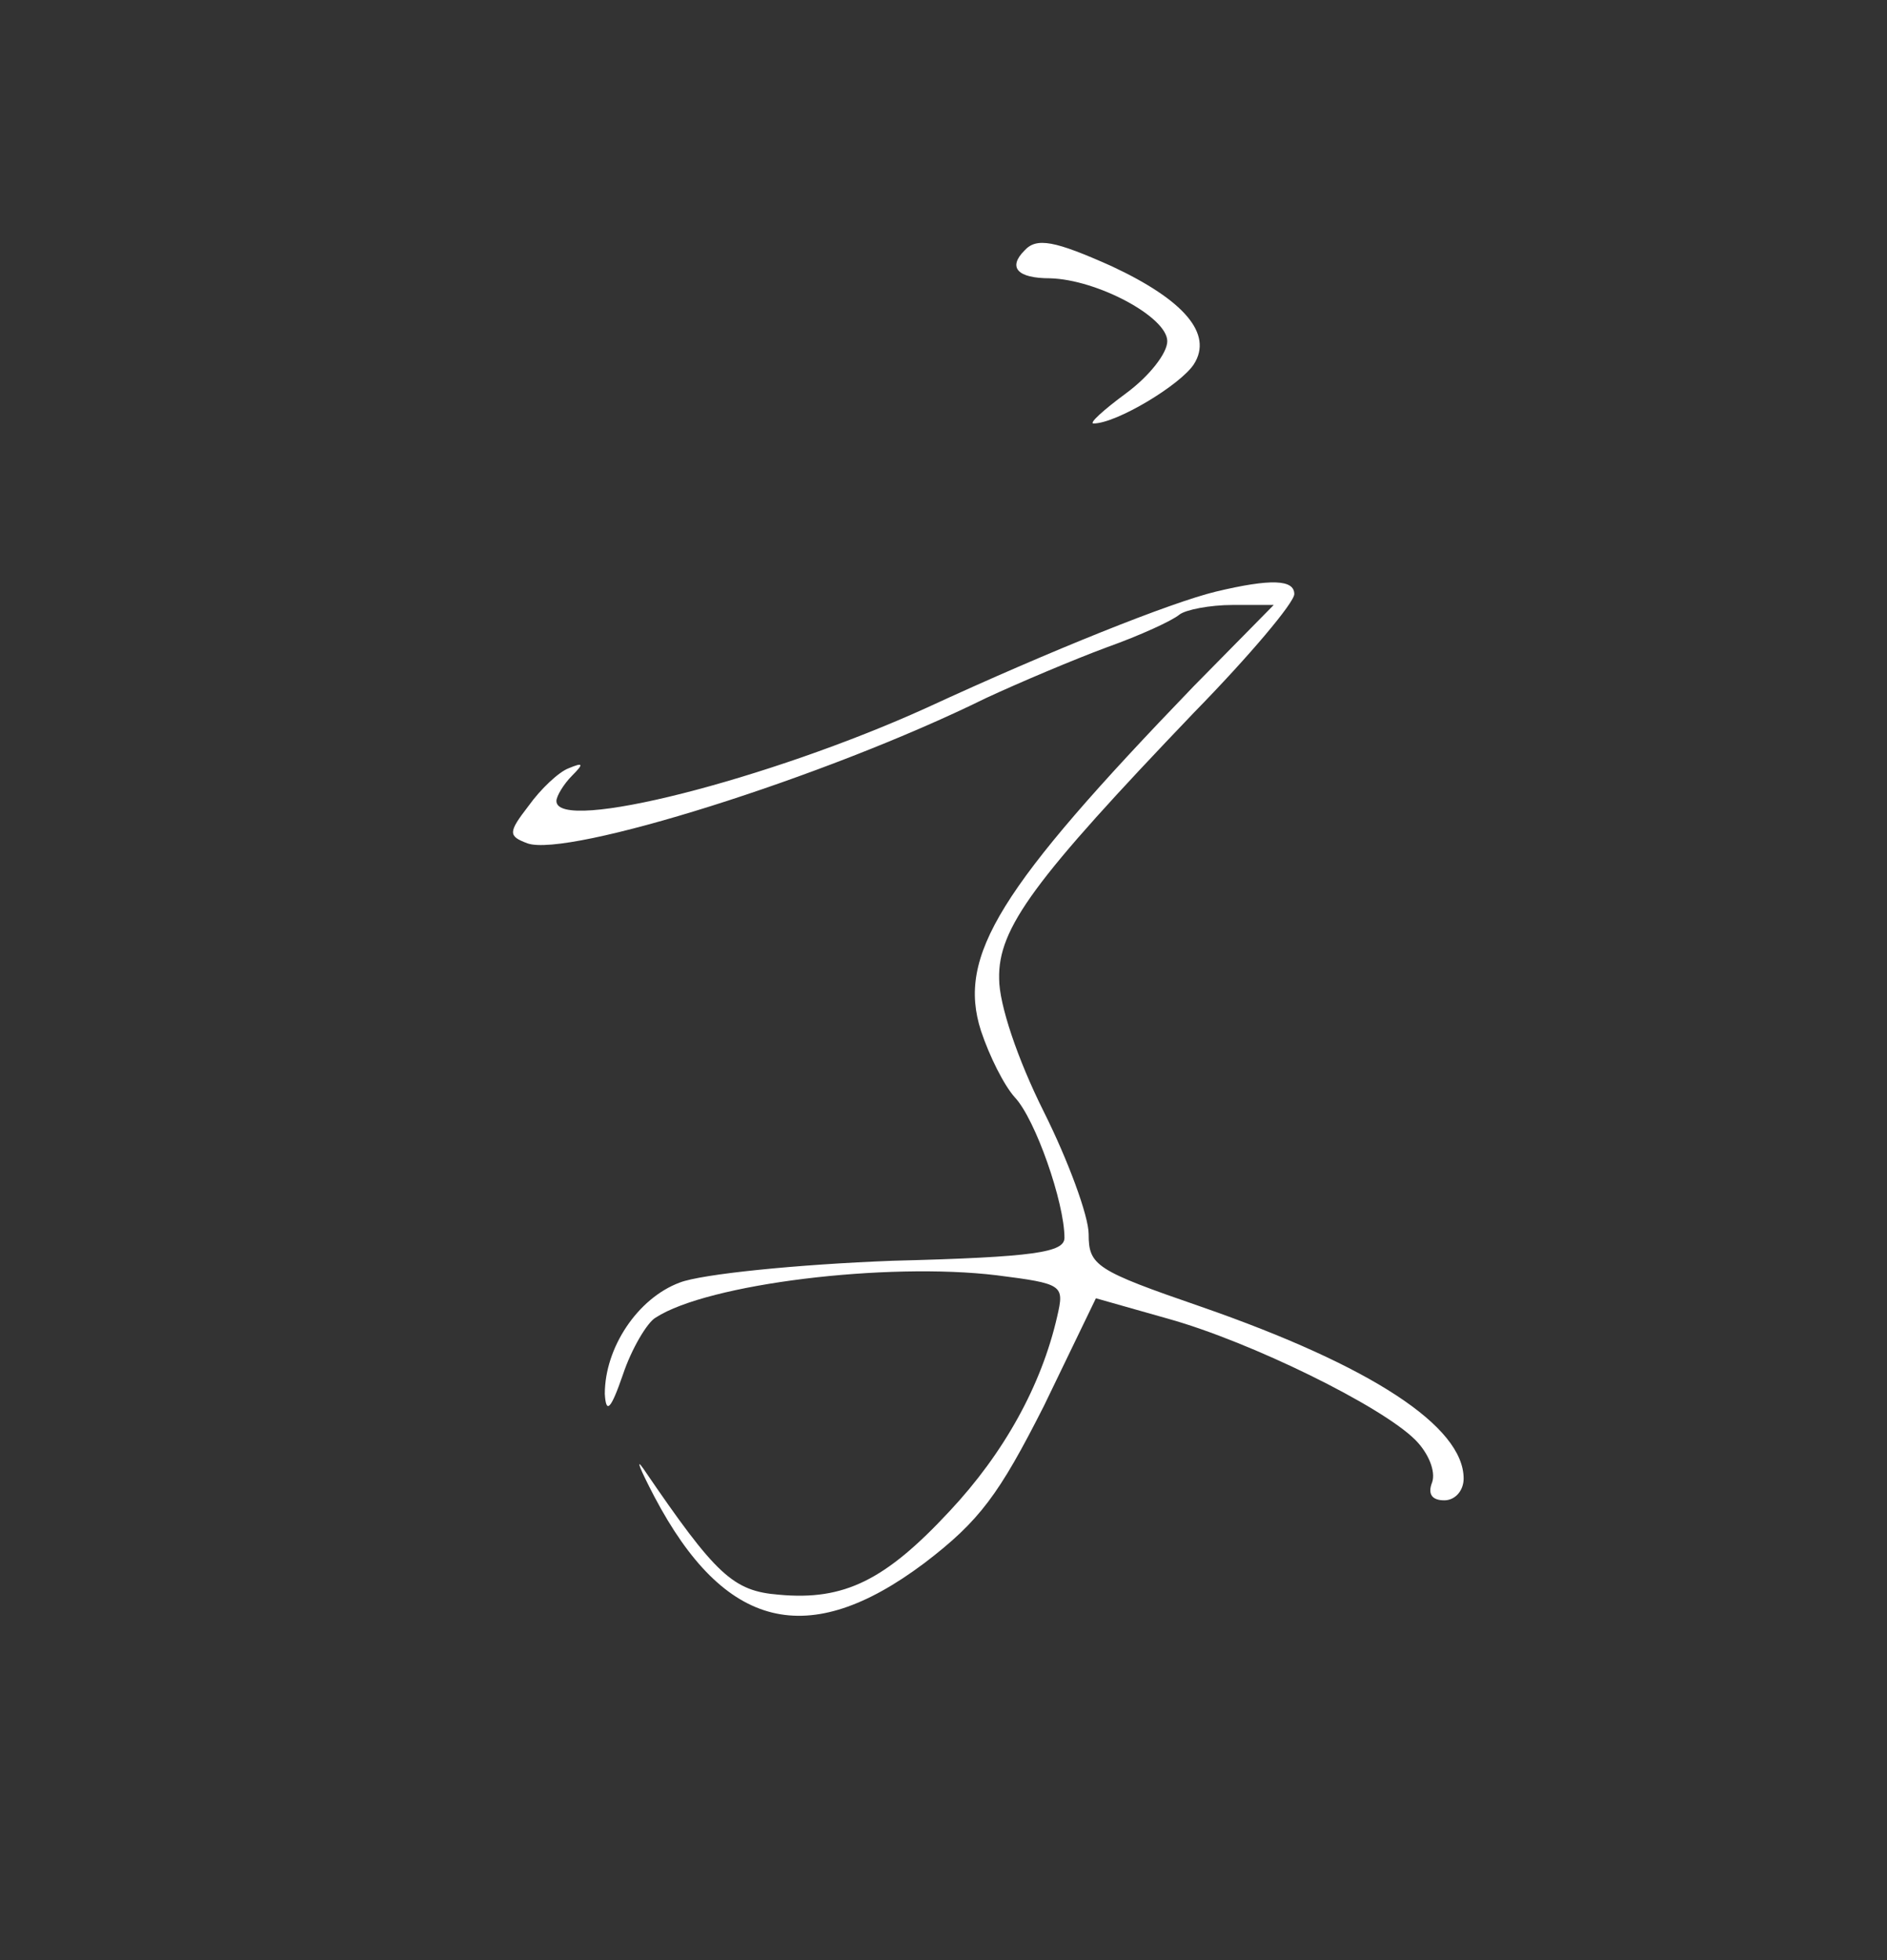 <svg width="208" height="216" xmlns="http://www.w3.org/2000/svg" xmlns:xlink="http://www.w3.org/1999/xlink" overflow="hidden"><rect width="100%" height="100%" fill="#333333" stroke="none"/><defs><clipPath id="clip0"><rect x="536" y="252" width="208" height="216"/></clipPath></defs><g clip-path="url(#clip0)" transform="translate(-536 -252)"><path d="M112.933 188.4C111.067 186.533 112.133 185.333 115.733 185.333 120.933 185.2 128.667 181.067 128.667 178.4 128.667 177.067 126.667 174.533 124.133 172.667 121.6 170.8 120 169.333 120.533 169.333 123.067 169.333 130.133 173.6 131.6 175.867 133.733 179.2 130.533 182.933 122.533 186.667 116.267 189.467 114.267 189.867 112.933 188.4Z" fill="#FFFFFF" fill-rule="nonzero" fill-opacity="1" transform="matrix(1 0 0 -1 536 468)"/><path d="M134 150.8C129.067 149.6 116 144.4 102.133 138 84.8 130.133 61.333 124.133 61.333 127.733 61.333 128.267 62.133 129.6 63.067 130.533 64.4 131.867 64.267 132 62.667 131.333 61.6 130.933 59.6 129.067 58.267 127.2 56 124.267 56 123.867 58.133 123.067 62.533 121.467 90.8 130.267 108.667 139.067 112.4 140.8 118.4 143.333 122 144.667 125.733 146 129.2 147.6 130 148.267 130.667 148.8 133.333 149.333 135.867 149.333L140.4 149.333 131.6 140.4C110.133 118.133 105.467 110.667 108.133 102.4 109.067 99.6 110.667 96.4 111.867 95.067 114.133 92.667 117.333 83.467 117.333 79.6 117.333 78 114.133 77.467 98.4 77.067 87.867 76.667 77.333 75.6 74.933 74.667 70.267 72.933 66.667 67.467 66.667 62.4 66.8 60.133 67.333 60.667 68.667 64.533 69.6 67.333 71.333 70.267 72.267 70.8 78 74.533 97.733 76.933 109.867 75.467 117.2 74.533 117.333 74.4 116.533 70.933 114.8 63.333 110.667 55.867 104.667 49.467 97.6 41.867 93.067 39.6 85.867 40.267 80.8 40.667 78.933 42.4 70.933 54.133 70 55.467 70.533 54.133 72.133 51.067 79.867 36.4 89.067 34.133 101.867 43.733 108 48.4 110.133 51.333 115.067 61.067L120.8 72.933 128.8 70.667C137.867 68.133 152.267 61.067 156 57.333 157.467 55.867 158.267 53.867 157.867 52.667 157.333 51.333 157.867 50.667 159.2 50.667 160.4 50.667 161.333 51.733 161.333 53.067 161.333 58.8 151.2 65.467 132.4 72 120.8 76 120 76.533 120 80 120 82 117.733 88.133 115.067 93.467 112.133 99.333 110.133 105.333 110.133 108.133 110 113.733 114 119.067 131.6 137.467 137.733 143.733 142.667 149.6 142.667 150.533 142.667 152.133 140.133 152.267 134 150.8Z" fill="#FFFFFF" fill-rule="nonzero" fill-opacity="1" transform="matrix(1 0 0 -1 536 468)"/></g></svg>